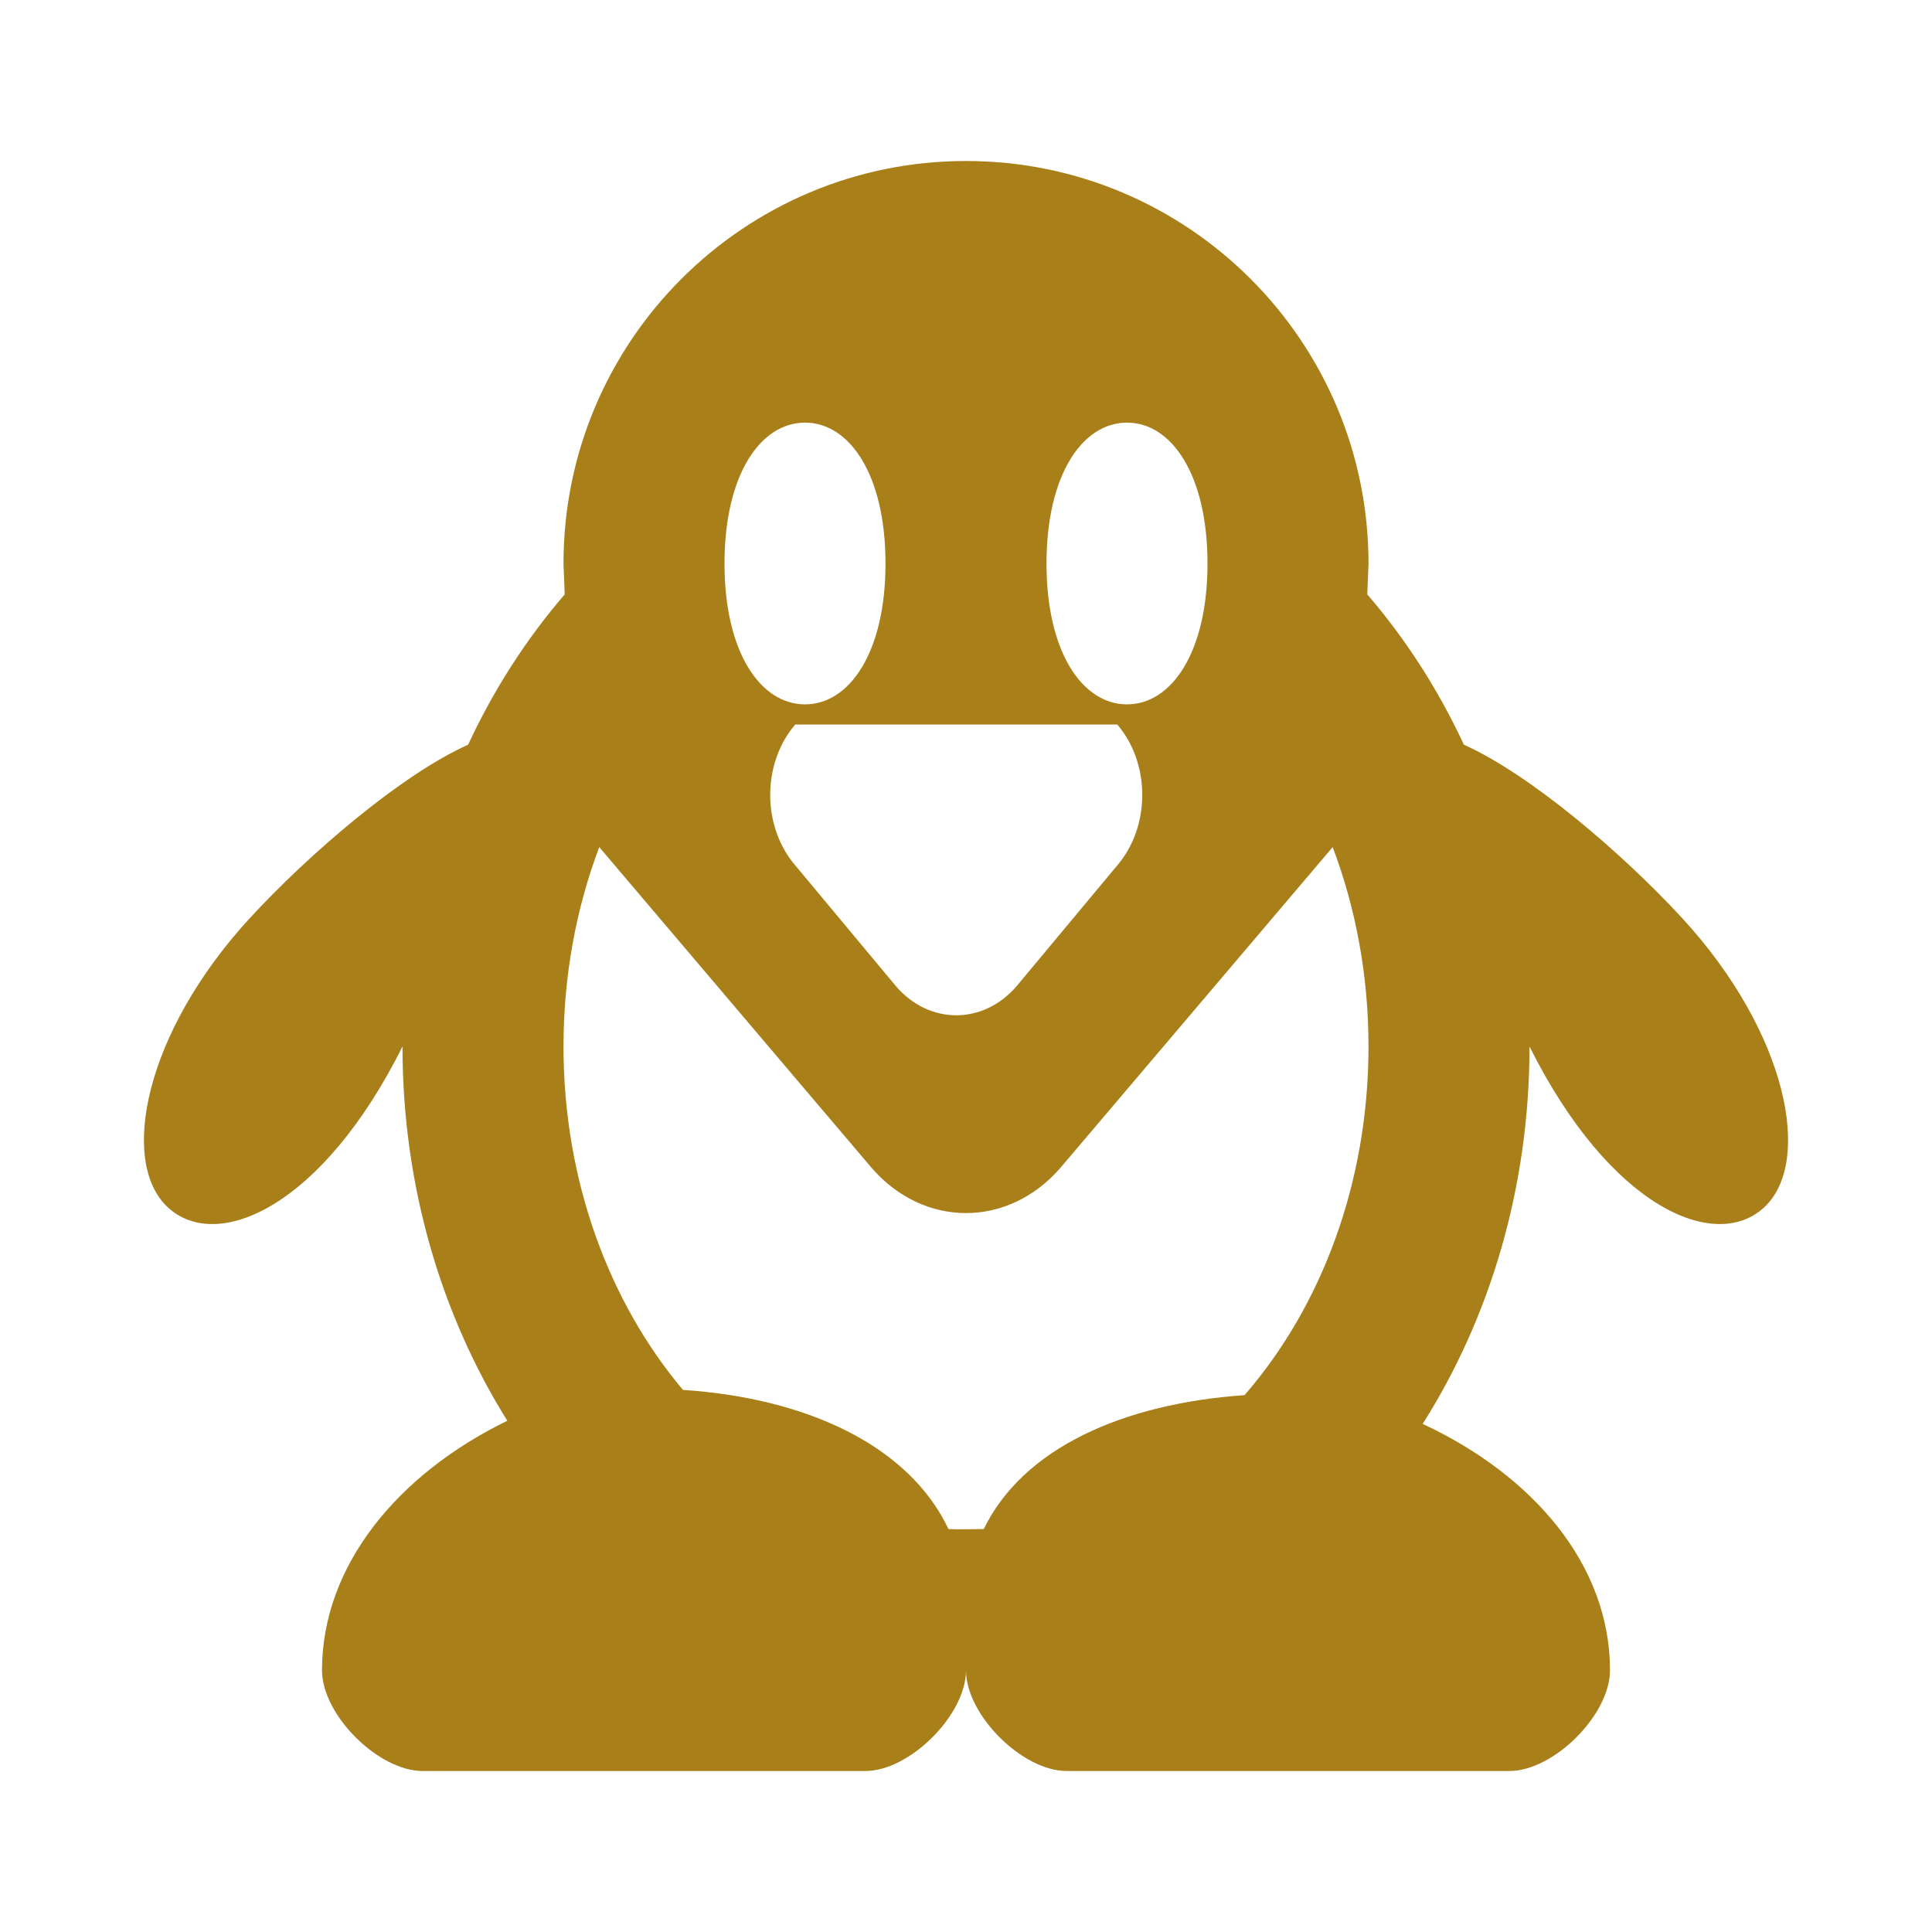 ﻿<?xml version="1.0" encoding="utf-8"?>
<!DOCTYPE svg PUBLIC "-//W3C//DTD SVG 1.1//EN" "http://www.w3.org/Graphics/SVG/1.1/DTD/svg11.dtd">
<svg xmlns="http://www.w3.org/2000/svg" xmlns:xlink="http://www.w3.org/1999/xlink" version="1.1" baseProfile="full" width="24" height="24" viewBox="0 0 24.00 24.00" enable-background="new 0 0 24.00 24.00" xml:space="preserve">
	<path fill="#A87F19" fill-opacity="1" stroke-linejoin="round" d="M 13.179,14.5C 12.528,15.259 11.472,15.259 10.821,14.5L 7.444,10.523C 7.159,11.278 7,12.117 7,13C 7,14.669 7.568,16.178 8.484,17.266C 10.022,17.367 11.291,17.957 11.782,18.994C 11.854,18.998 11.927,19 12.221,18.994C 12.709,17.989 13.951,17.436 15.46,17.331C 16.409,16.239 17,14.702 17,13C 17,12.117 16.841,11.278 16.555,10.523L 13.179,14.5 Z M 20,20.75C 20,21.302 19.302,22 18.75,22L 13.25,22C 12.698,22 12,21.302 12,20.75C 12,21.302 11.302,22 10.75,22L 5.25,22C 4.698,22 4,21.302 4,20.75C 4,19.448 4.942,18.312 6.302,17.649C 5.483,16.339 5,14.734 5,13C 4,15 2.697,15.561 2.087,15C 1.477,14.439 1.793,12.831 3.101,11.408C 3.84,10.605 4.987,9.622 5.815,9.251C 6.135,8.563 6.54,7.935 7.015,7.384L 7,7C 7,4.239 9.239,2 12,2C 14.761,2 17,4.239 17,7L 16.985,7.384C 17.46,7.935 17.865,8.563 18.185,9.251C 19.013,9.622 20.16,10.605 20.899,11.408C 22.207,12.831 22.523,14.439 21.913,15C 21.303,15.561 20,15 19,13C 19,14.751 18.508,16.371 17.673,17.688C 19.047,18.329 20,19.44 20,20.75 Z M 9.879,9C 9.464,9.483 9.464,10.267 9.879,10.75L 11.129,12.25C 11.543,12.733 12.214,12.733 12.629,12.25L 13.879,10.75C 14.293,10.267 14.293,9.483 13.879,9L 9.879,9 Z M 10,5.25C 9.448,5.25 9,5.895 9,7C 9,8.105 9.448,8.75 10,8.75C 10.552,8.75 11,8.105 11,7C 11,5.895 10.552,5.25 10,5.25 Z M 14,5.25C 13.448,5.25 13,5.895 13,7C 13,8.105 13.448,8.75 14,8.75C 14.552,8.75 15,8.105 15,7C 15,5.895 14.552,5.25 14,5.25 Z "/>
</svg>
